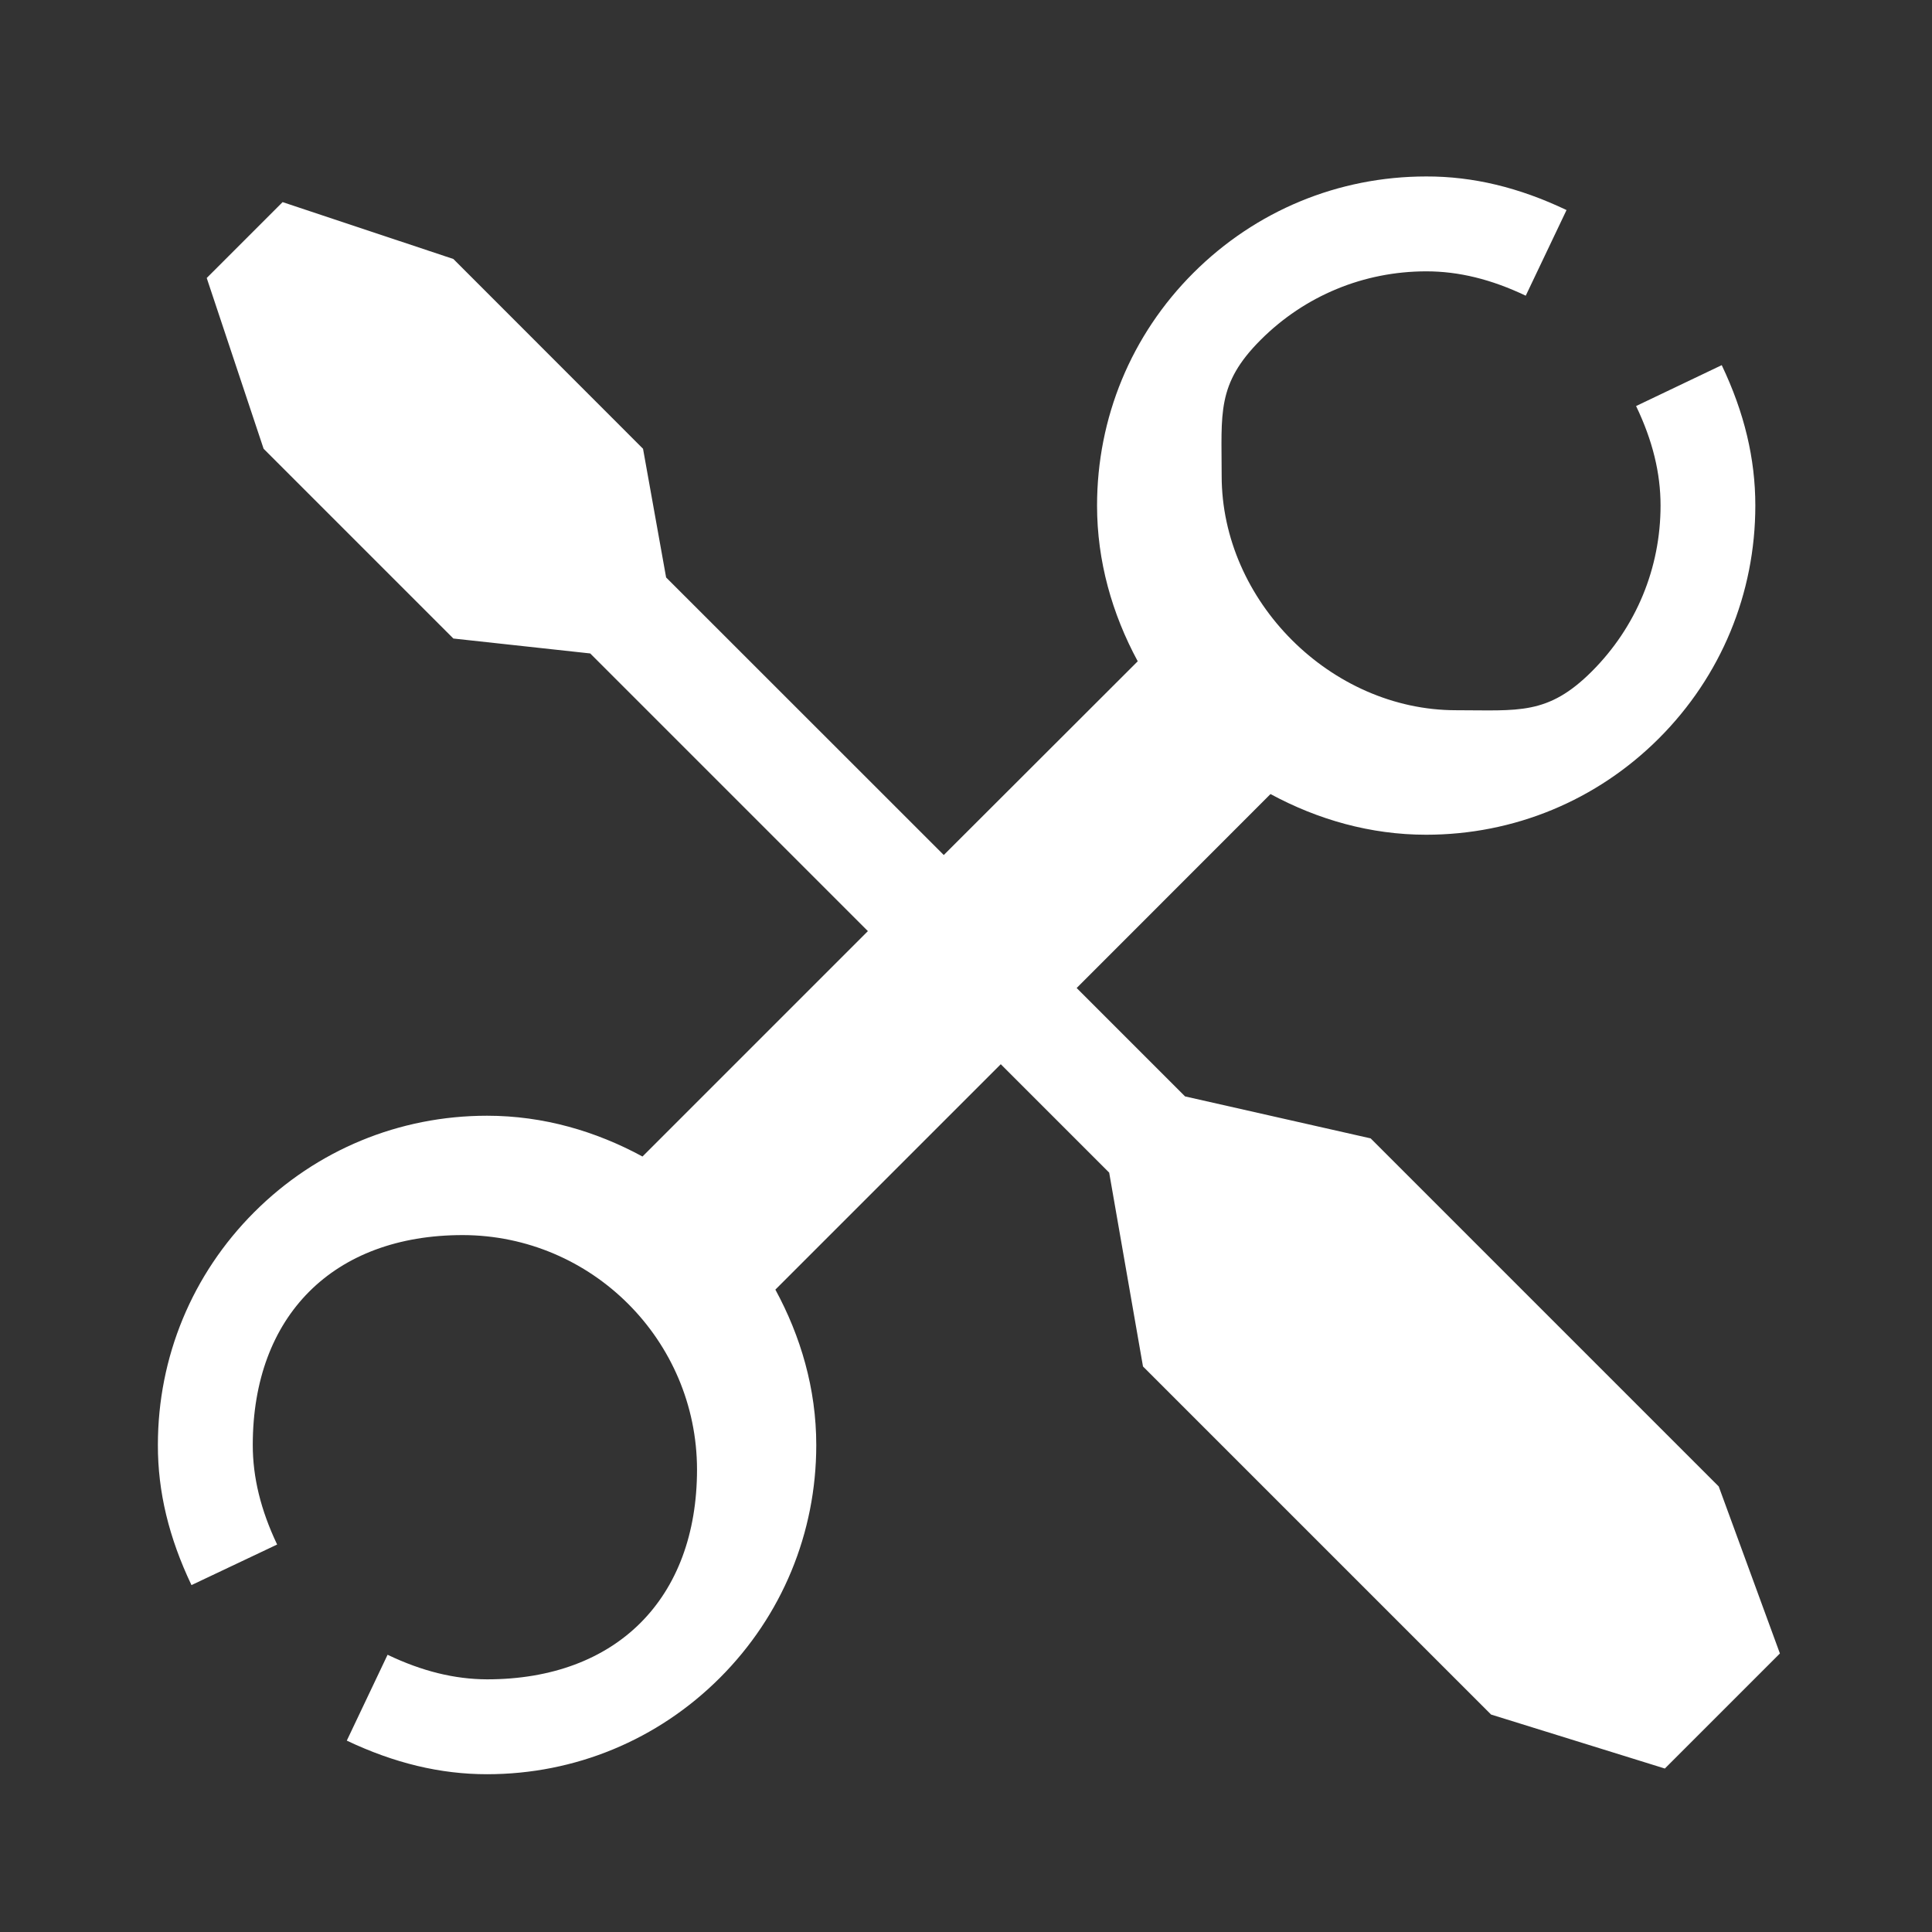 <?xml version="1.0" encoding="iso-8859-1"?>
<!-- Generator: Adobe Illustrator 18.1.1, SVG Export Plug-In . SVG Version: 6.00 Build 0)  -->
<svg version="1.1" xmlns="http://www.w3.org/2000/svg" xmlns:xlink="http://www.w3.org/1999/xlink" x="0px" y="0px"
	 viewBox="0 0 18 18" enable-background="new 0 0 18 18" xml:space="preserve">
<rect x="0" y="0" width="18" height="18" fill="#333333" stroke="none"/>
<g id="Layer_1">
</g>
<g id="Layer_2">
</g>
<g id="Layer_3">
</g>
<g id="Layer_4">
</g>
<g id="Layer_5">
</g>
<g id="Layer_10">
</g>
<g id="Layer_6">
</g>
<g id="Layer_7">
</g>
<g id="Layer_8">
</g>
<g id="Layer_9">
    <path fill="#FFFFFF" d="M16.013,13.849l-3.243-3.243l-1.729-0.391l-1.01-1.01l1.806-1.807c0.442,0.239,0.933,0.379,1.45,0.379
		c0.819,0,1.59-0.319,2.169-0.898c0.579-0.579,0.898-1.35,0.898-2.169c0-0.437-0.102-0.865-0.313-1.308l-0.798,0.381
		c0.154,0.321,0.228,0.624,0.228,0.927c0,0.583-0.227,1.131-0.639,1.544c-0.412,0.412-0.684,0.363-1.267,0.363
		c-1.166,0-2.183-1.017-2.183-2.183c0-0.583-0.049-0.855,0.363-1.267s0.961-0.639,1.544-0.639c0.302,0,0.605,0.074,0.926,0.227
		l0.38-0.798c-0.443-0.211-0.871-0.314-1.307-0.313c-0.819,0-1.589,0.319-2.169,0.898s-0.898,1.35-0.898,2.169
		c0,0.517,0.14,1.008,0.379,1.45L8.793,7.966L6.206,5.38L5.991,4.181L4.224,2.413l-1.591-0.53L1.926,2.59l0.53,1.591l1.768,1.768
		l1.275,0.139l2.587,2.587l-2.1,2.1c-0.433-0.235-0.922-0.38-1.448-0.38c-0.819,0-1.59,0.319-2.169,0.898
		c-0.579,0.579-0.898,1.35-0.898,2.169c-0.001,0.436,0.102,0.863,0.313,1.306l0.798-0.378c-0.153-0.322-0.227-0.626-0.227-0.927
		c0-1.204,0.751-1.956,1.956-1.956c1.204,0.002,2.181,0.981,2.183,2.183c0,1.204-0.751,1.956-1.956,1.956
		c-0.302-0.001-0.605-0.075-0.927-0.229l-0.38,0.8c0.443,0.21,0.871,0.313,1.307,0.313c0.819,0,1.59-0.319,2.169-0.898
		s0.898-1.35,0.898-2.169c0-0.526-0.146-1.015-0.381-1.448l2.1-2.1l1.01,1.01l0.315,1.806l3.243,3.243l1.619,0.503l1.072-1.072
		L16.013,13.849z" />
</g>
</svg>
